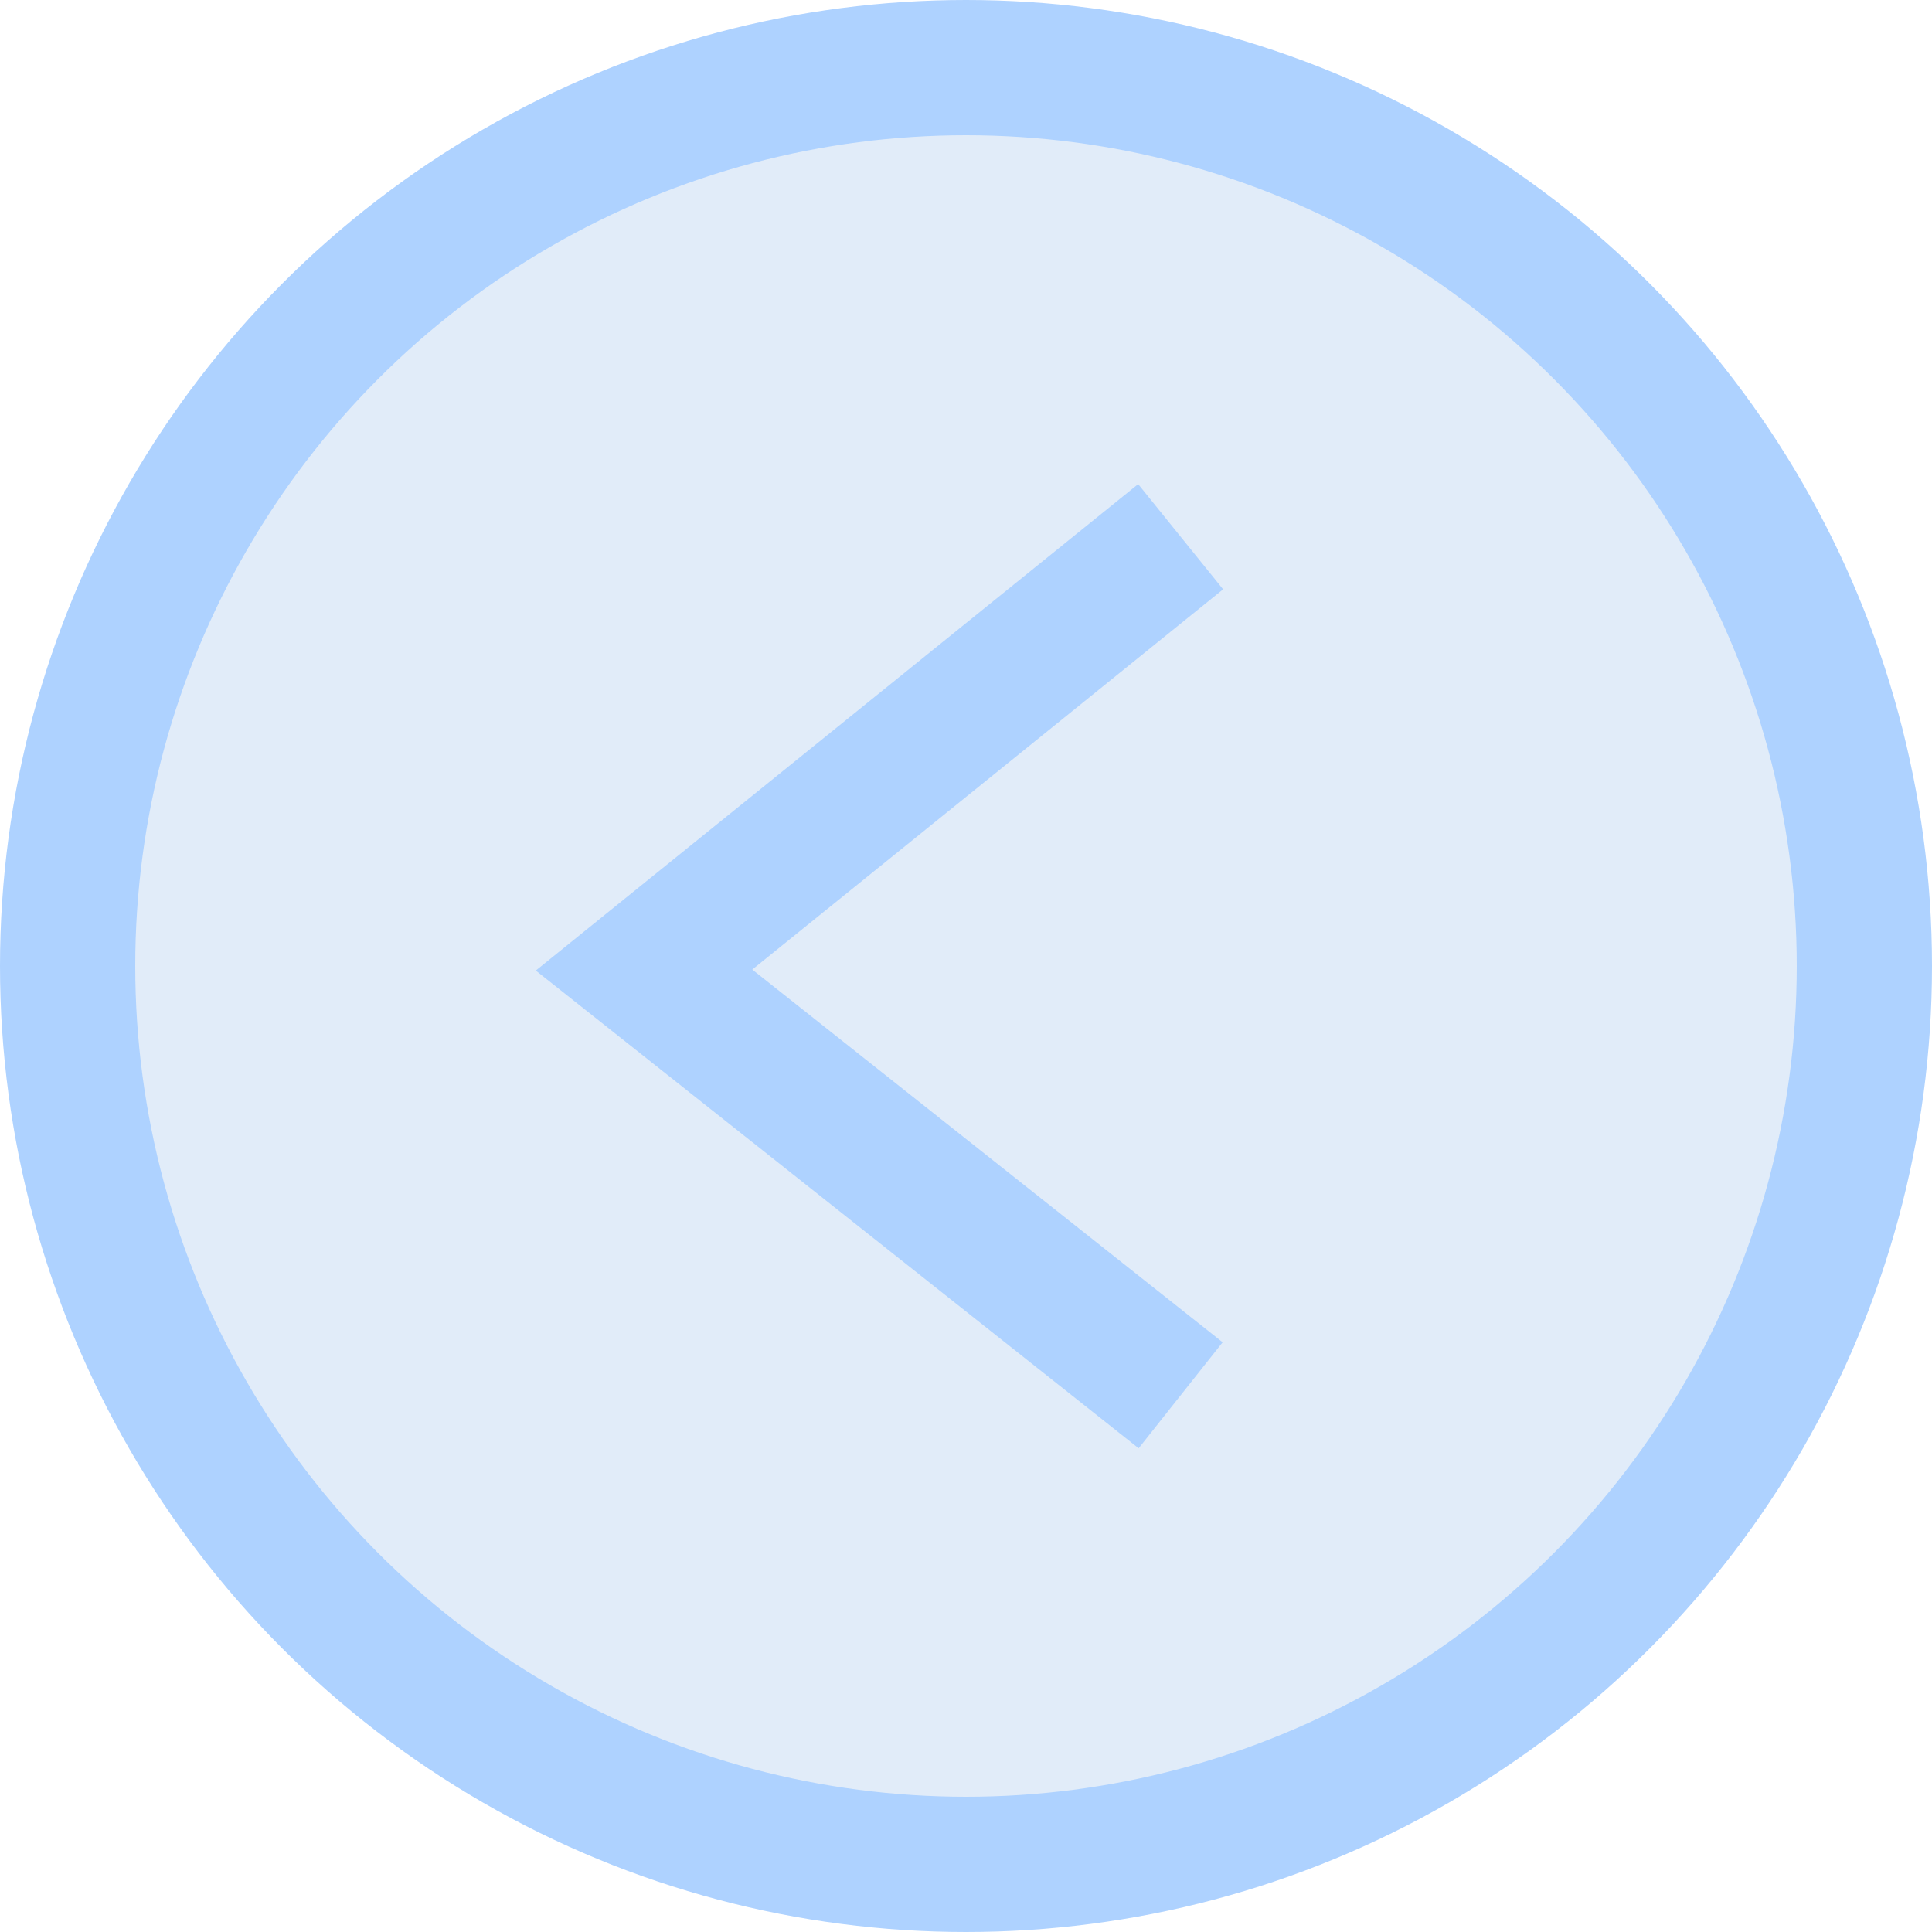 <svg width="20" height="20" viewBox="0 0 20 20" fill="none" xmlns="http://www.w3.org/2000/svg">
<circle cx="10" cy="10" r="9.3" fill="#6DA0E1" fill-opacity="0.2" stroke="#AED2FF" stroke-width="1.4"/>
<path d="M12.222 5.556L6.667 10.042L12.222 14.444" stroke="#AED2FF" stroke-width="1.4"/>
</svg>
